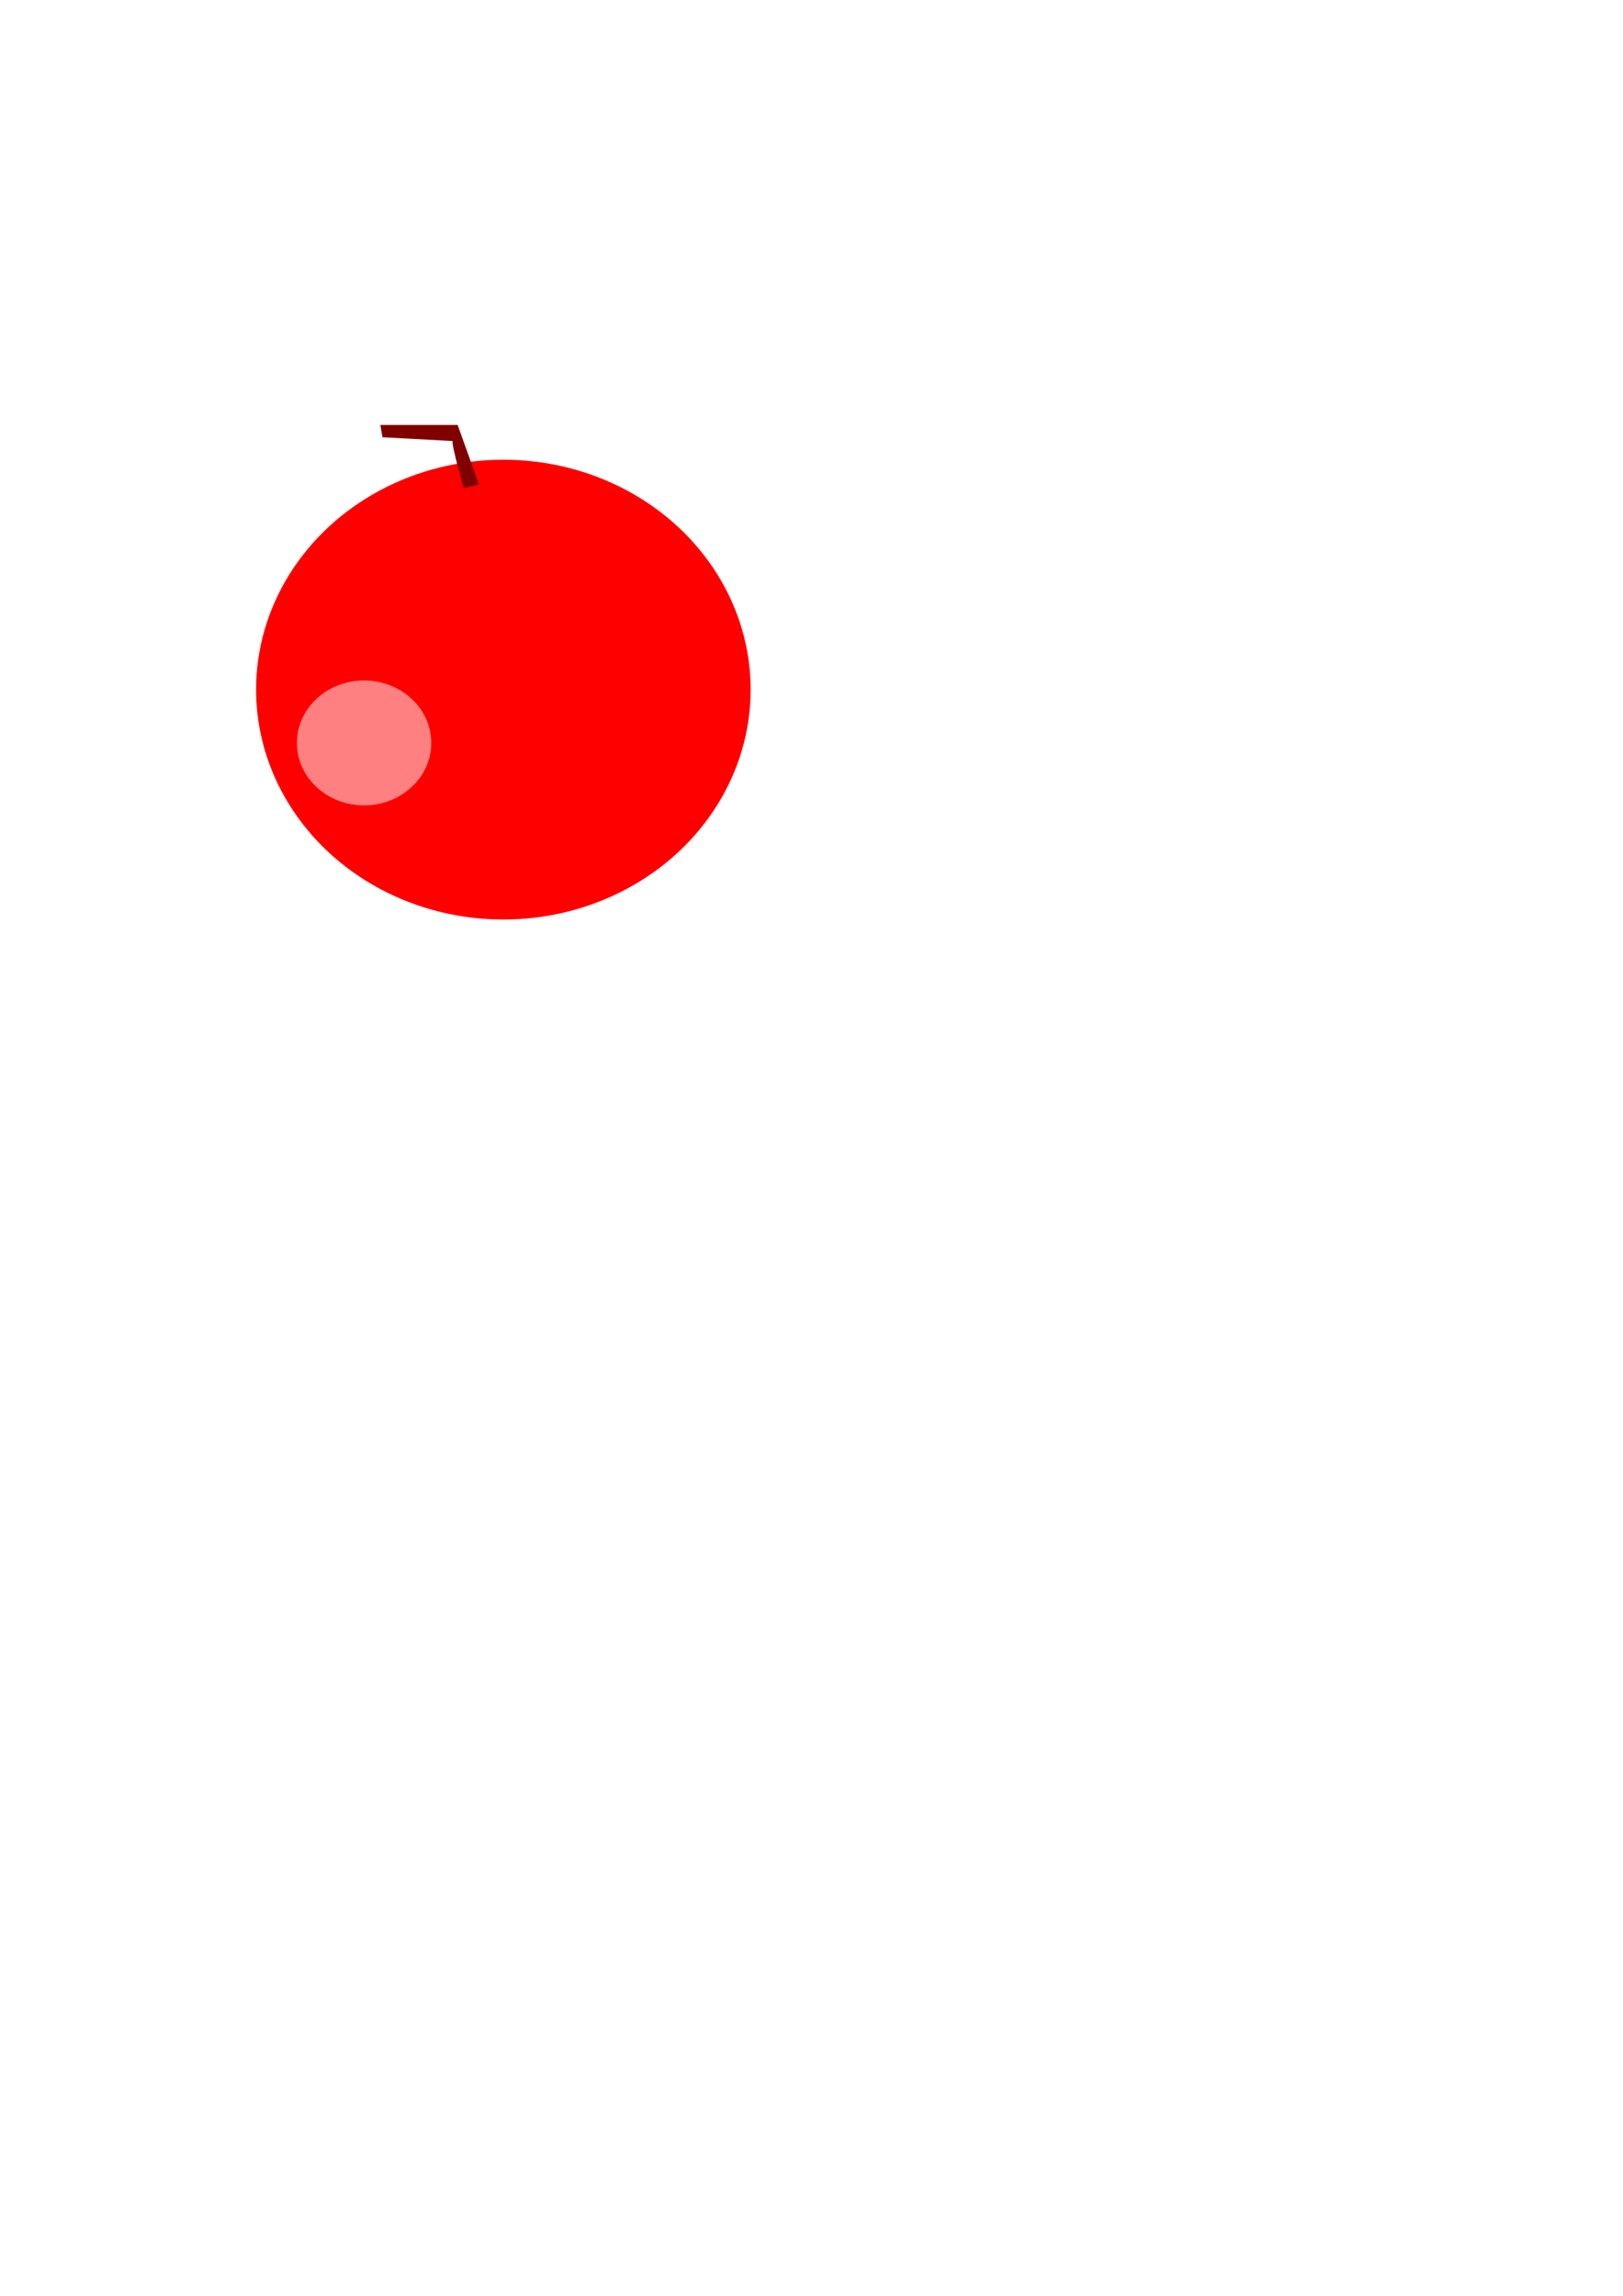 <?xml version="1.0" encoding="UTF-8" standalone="no"?>
<!-- Created with Inkscape (http://www.inkscape.org/) -->

<svg
   xmlns:dc="http://purl.org/dc/elements/1.1/"
   xmlns:cc="http://creativecommons.org/ns#"
   xmlns:rdf="http://www.w3.org/1999/02/22-rdf-syntax-ns#"
   xmlns:svg="http://www.w3.org/2000/svg"
   xmlns="http://www.w3.org/2000/svg"
   xmlns:sodipodi="http://sodipodi.sourceforge.net/DTD/sodipodi-0.dtd"
   xmlns:inkscape="http://www.inkscape.org/namespaces/inkscape"
   width="210mm"
   height="297mm"
   viewBox="0 0 210 297"
   version="1.1"
   id="svg3235"
   inkscape:version="0.92.2 (5c3e80d, 2017-08-06)"
   sodipodi:docname="apple.svg">
  <defs
     id="defs3229" />
  <sodipodi:namedview
     id="base"
     pagecolor="#ffffff"
     bordercolor="#666666"
     borderopacity="1.0"
     inkscape:pageopacity="0.0"
     inkscape:pageshadow="2"
     inkscape:zoom="1.979899"
     inkscape:cx="184.27015"
     inkscape:cy="778.90901"
     inkscape:document-units="mm"
     inkscape:current-layer="layer1"
     showgrid="false"
     inkscape:window-width="1920"
     inkscape:window-height="1001"
     inkscape:window-x="-9"
     inkscape:window-y="-9"
     inkscape:window-maximized="1" />
  <g
     inkscape:label="Ebene 1"
     inkscape:groupmode="layer"
     id="layer1">
    <g
       id="g3791"
       transform="matrix(1.392,0,0,1.294,-12.998,-35.027)"
       inkscape:export-filename="E:\MeinProgrammierdingsbums\SFML\ZeldaLike\ZeldaLike\dataRaw\Items\apple.png"
       inkscape:export-xdpi="25.4"
       inkscape:export-ydpi="25.4">
      <circle
         r="22.985"
         cy="96.013"
         cx="56.127"
         id="path3780"
         style="fill:#ff0000;fill-opacity:1;stroke:none;stroke-width:0.265;stroke-opacity:1" />
      <path
         inkscape:connector-curvature="0"
         id="path3784"
         d="m 51.405,71.159 c -0.094,0.472 1.039,4.725 1.039,4.725 l 1.417,-0.378 -1.984,-5.953 h -7.182 l 0.189,1.228 z"
         style="fill:#800000;fill-opacity:1;stroke:none;stroke-width:0.265;stroke-opacity:1" />
      <circle
         r="6.245"
         cy="101.343"
         cx="43.181"
         id="path3786"
         style="fill:#ff8080;fill-opacity:1;stroke:none;stroke-width:0.448;stroke-opacity:1" />
    </g>
  </g>
</svg>
